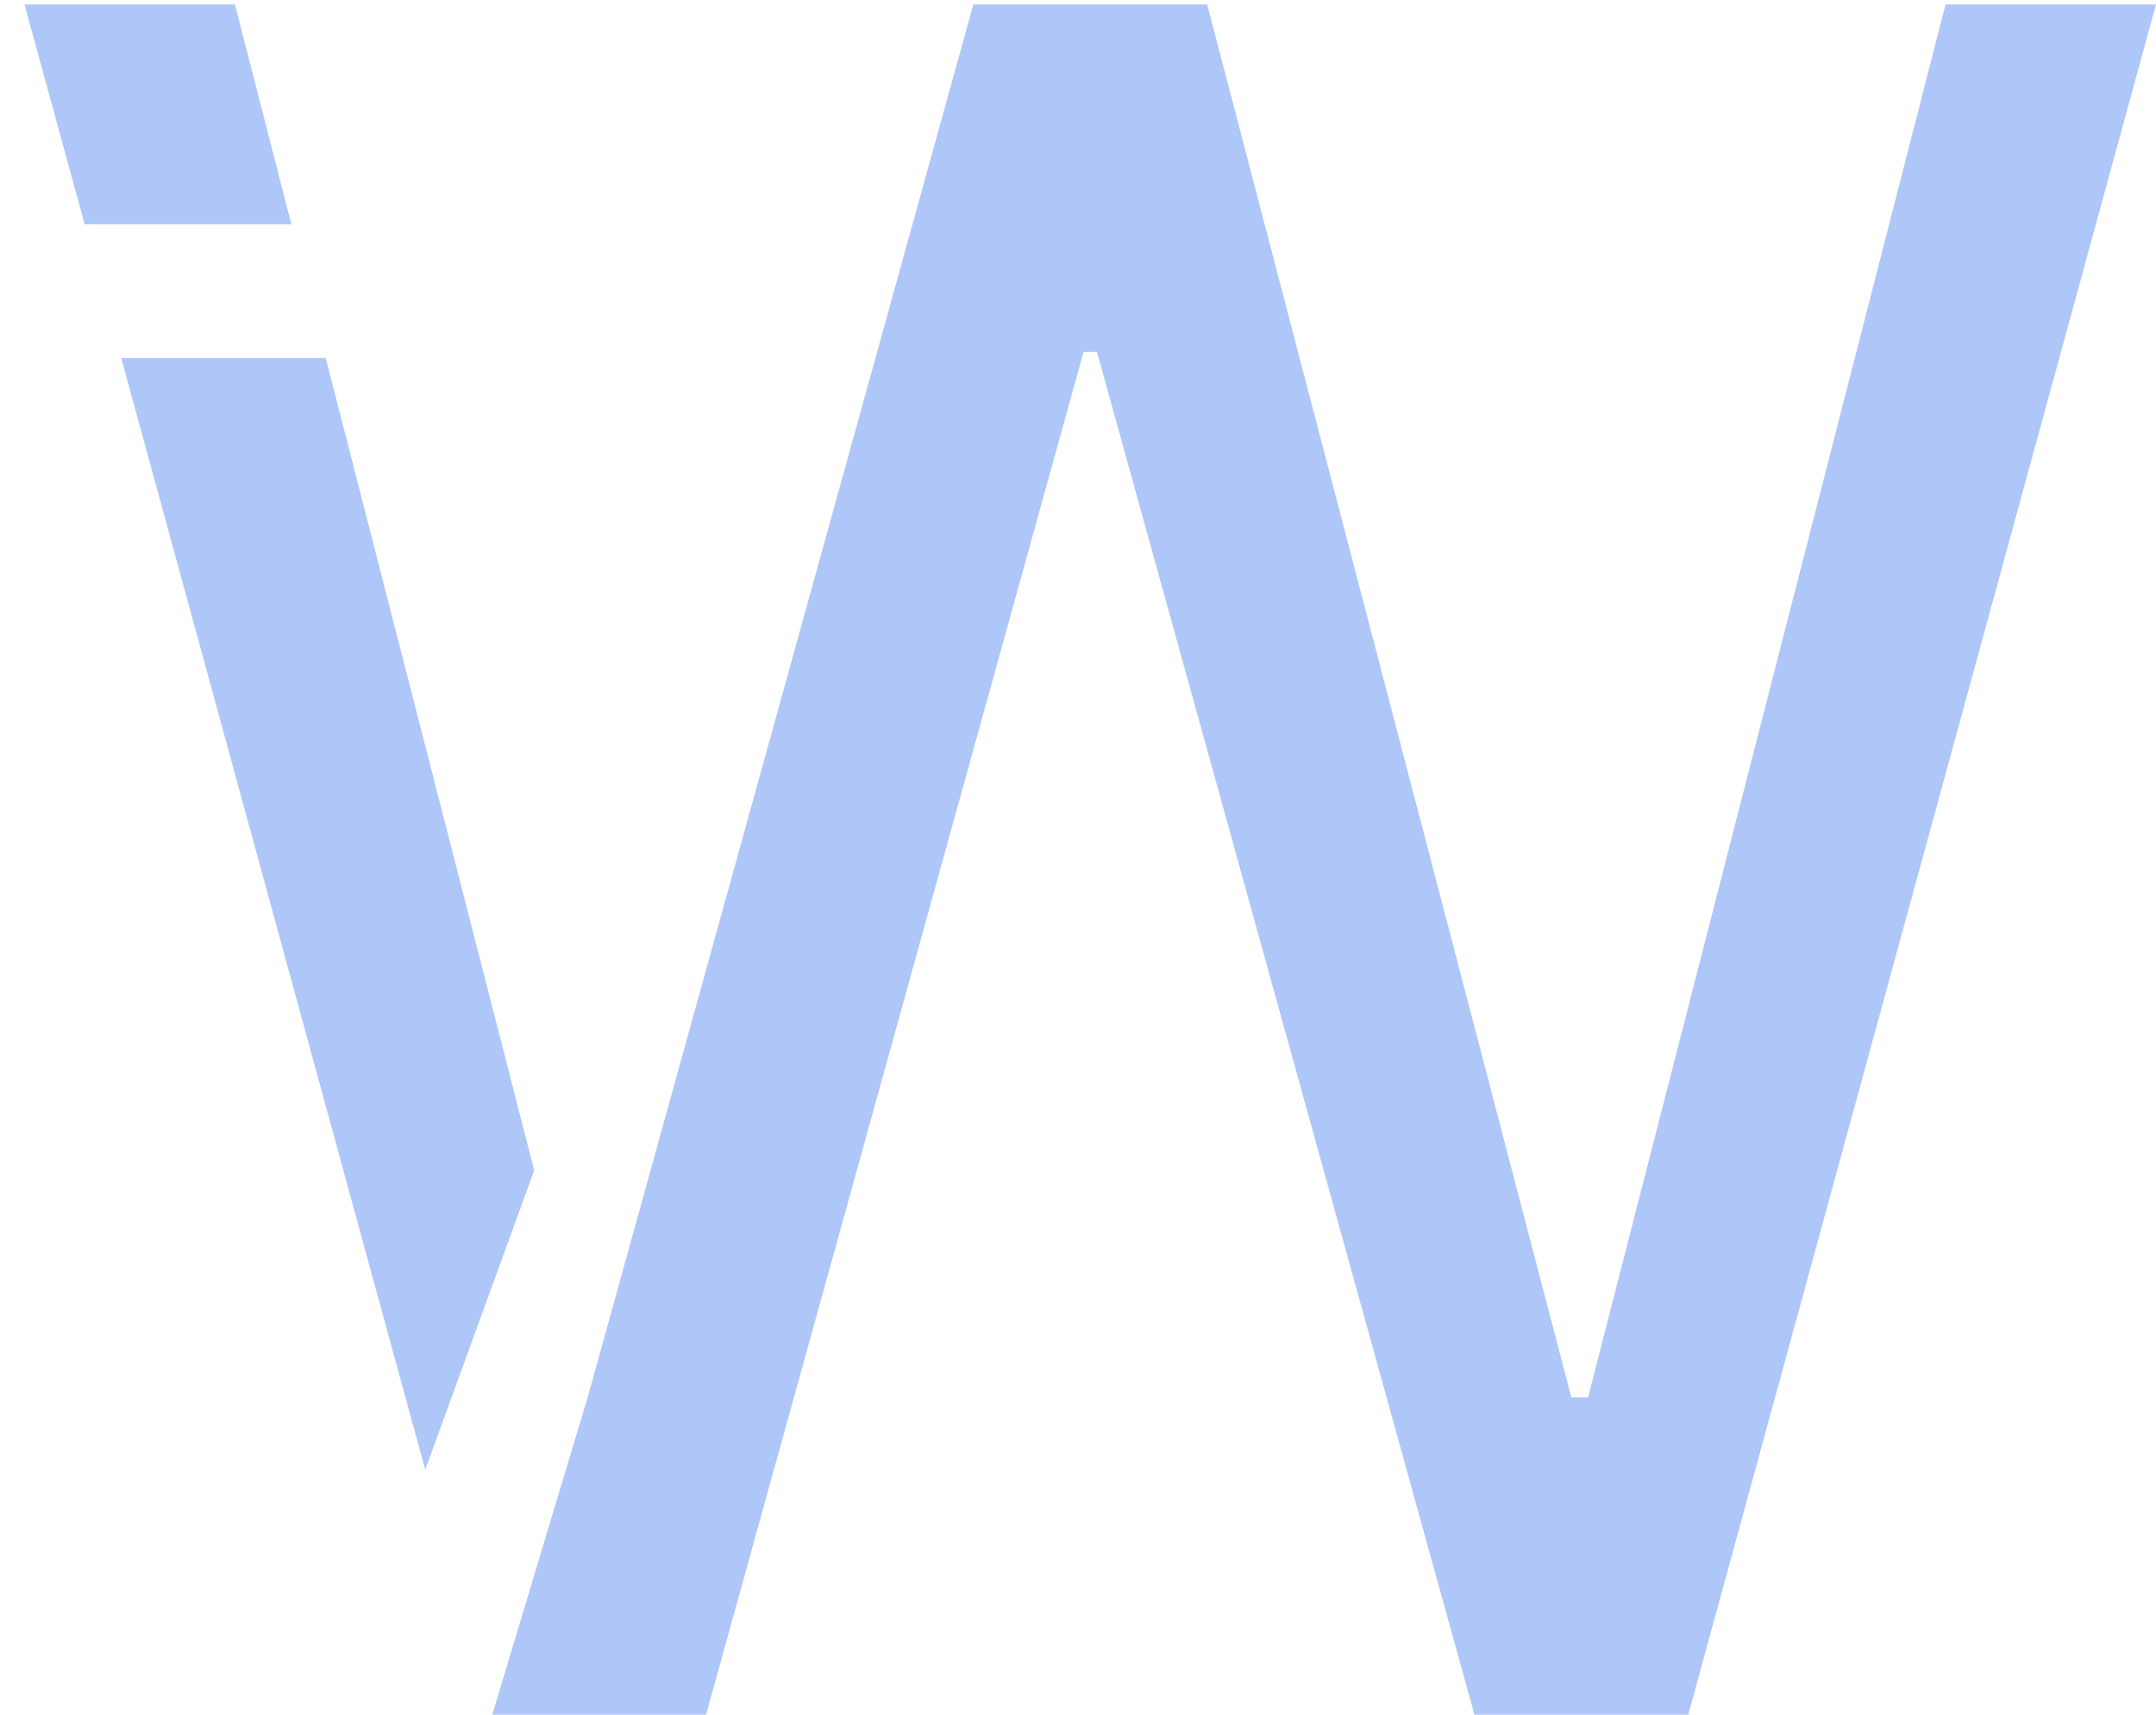 <svg width="44" height="35" viewBox="0 0 44 35" fill="none" xmlns="http://www.w3.org/2000/svg">
<path fill-rule="evenodd" clip-rule="evenodd" d="M8.678 30L2.473 7.306H6.647L10.902 23.889L8.678 30ZM10.046 35H14.409L22.114 7.182H22.386L30.091 35H34.455L44 0.091H39.705L32.409 28.523H32.068L24.636 0.091H19.864L12 28.5L10.046 35ZM5.947 4.58H1.728L0.5 0.091H4.795L5.947 4.58Z" fill="#AFC7F8"/>
</svg>
